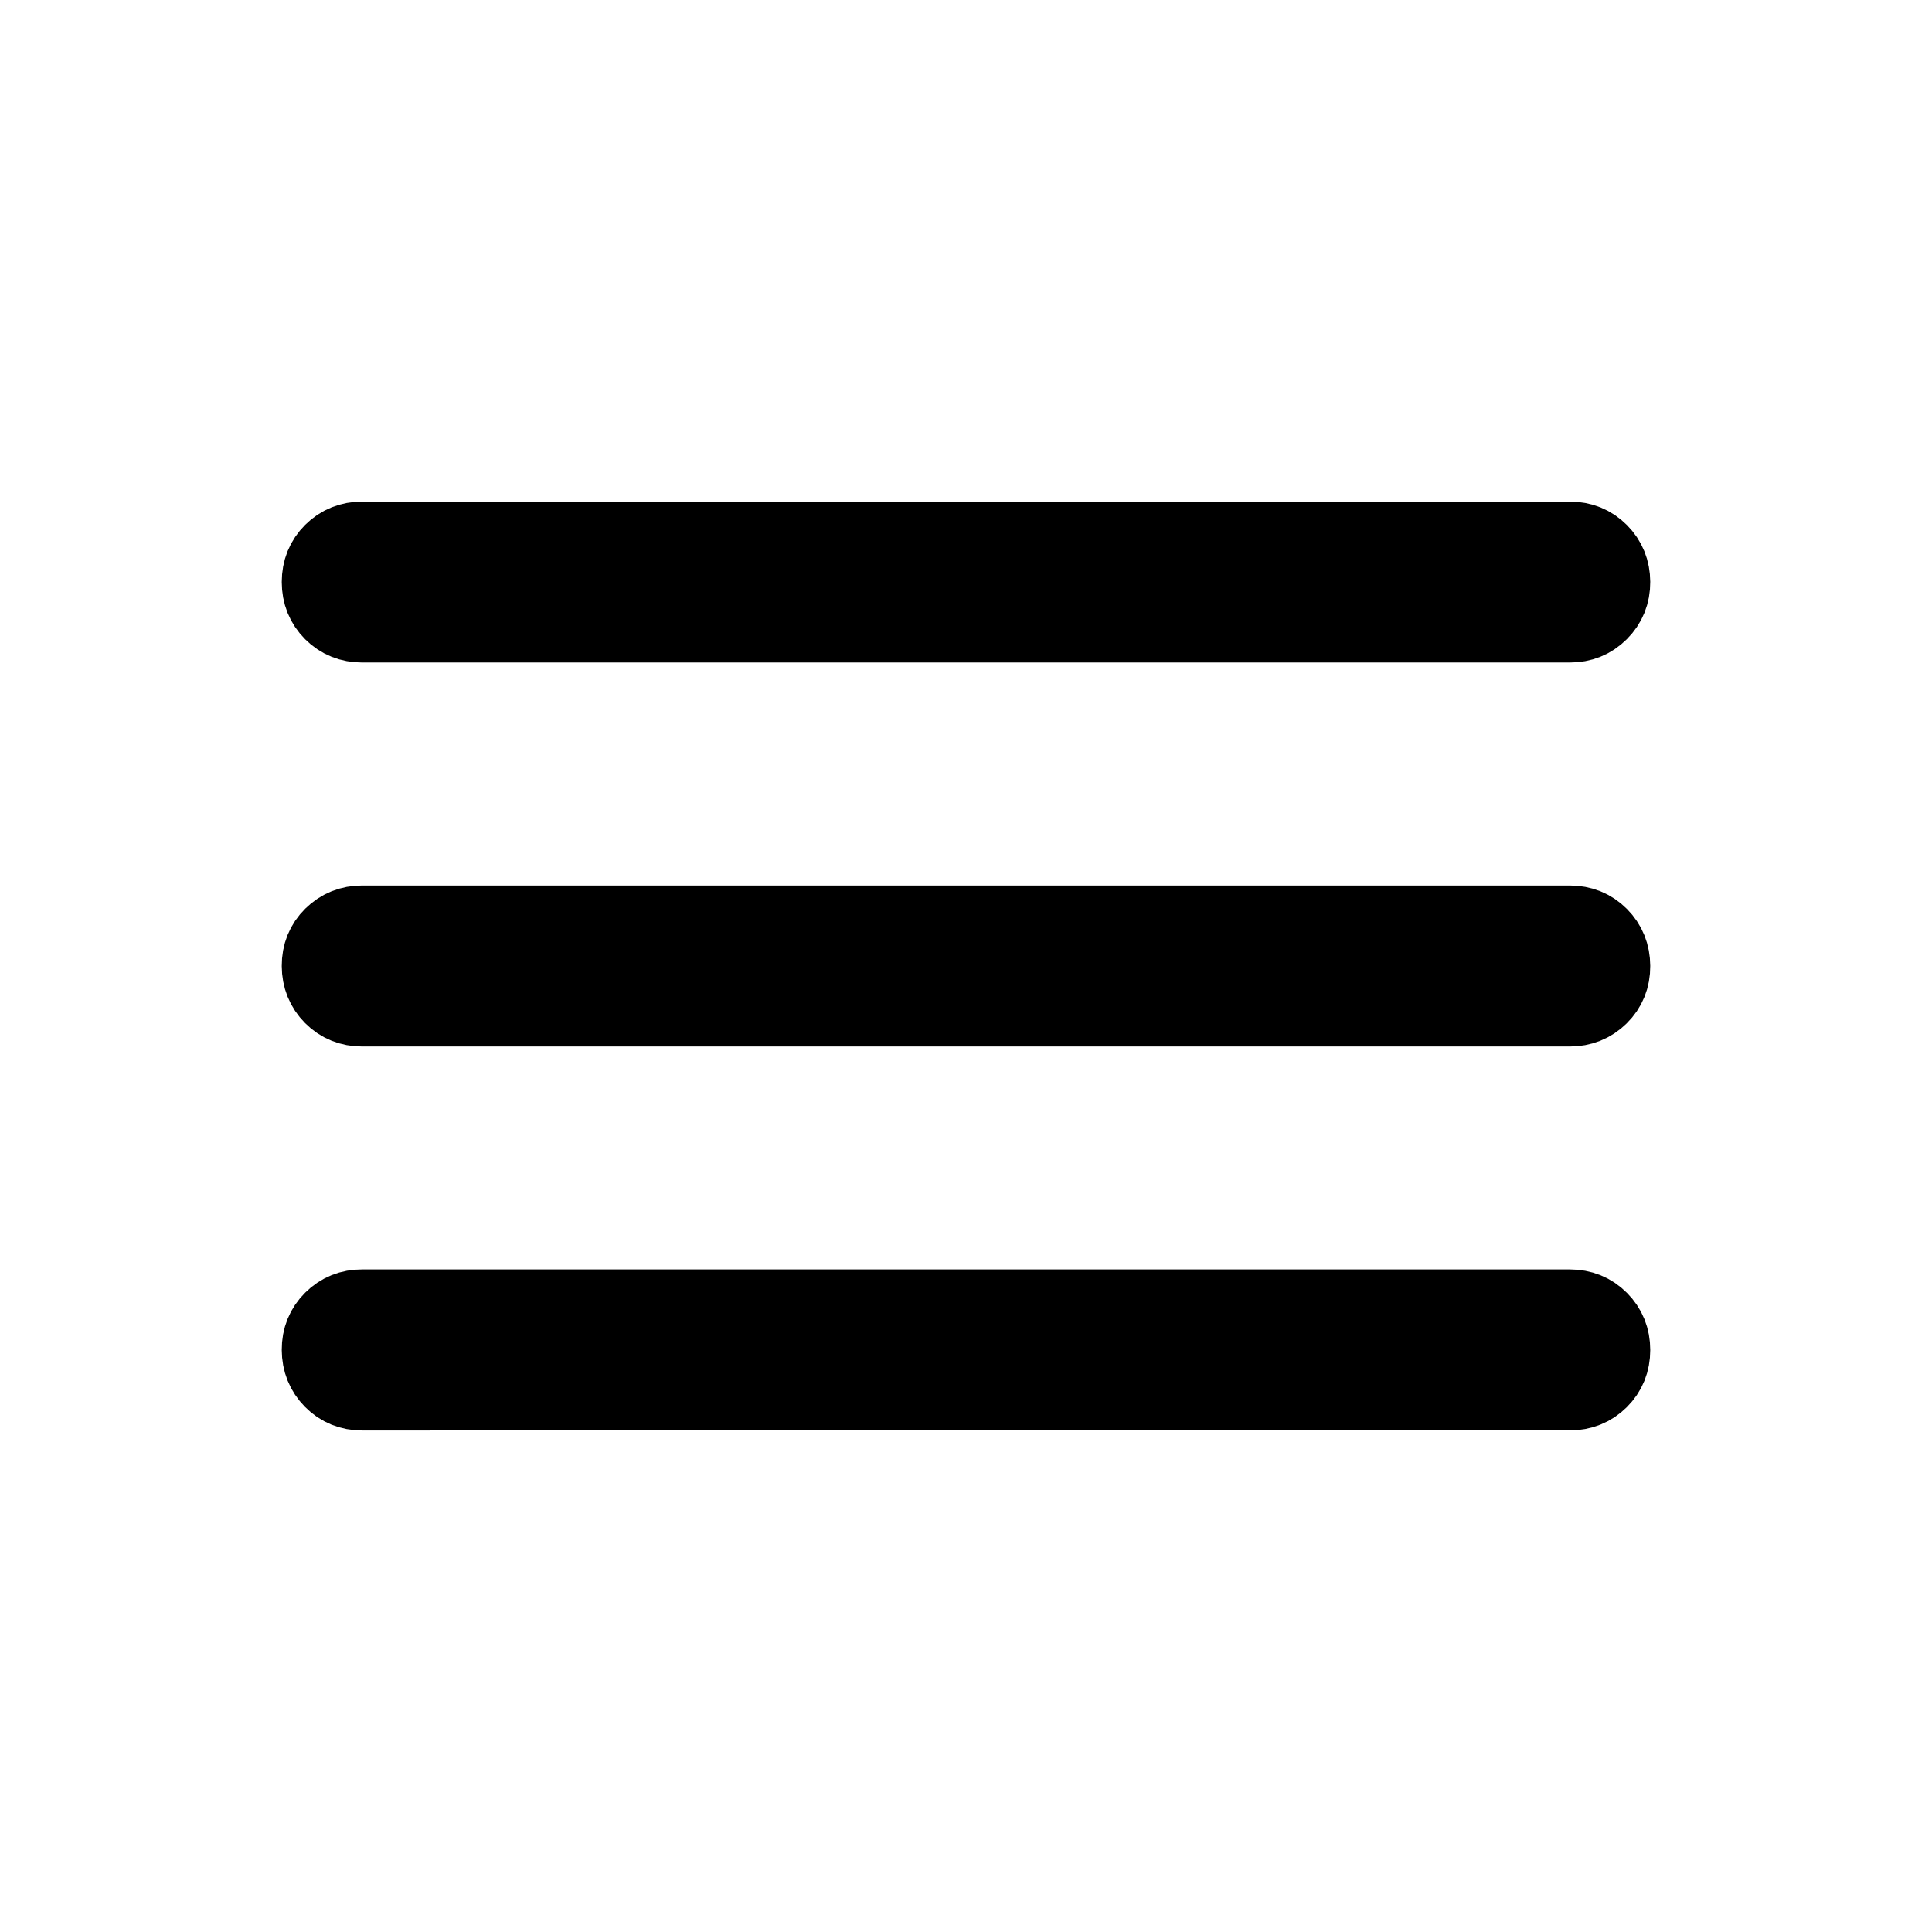 <svg xmlns="http://www.w3.org/2000/svg" viewBox="0 0 24 24">
    <path fill="currentColor" stroke="currentColor" d="M4.5 17.27q-.213 0-.356-.145T4 16.768t.144-.356t.356-.143h15q.213 0 .356.144q.144.144.144.357t-.144.356t-.356.143zm0-4.77q-.213 0-.356-.144T4 11.999t.144-.356t.356-.143h15q.213 0 .356.144t.144.357t-.144.356t-.356.143zm0-4.77q-.213 0-.356-.143Q4 7.443 4 7.23t.144-.356t.356-.143h15q.213 0 .356.144T20 7.23t-.144.356t-.356.144z" />
</svg>
